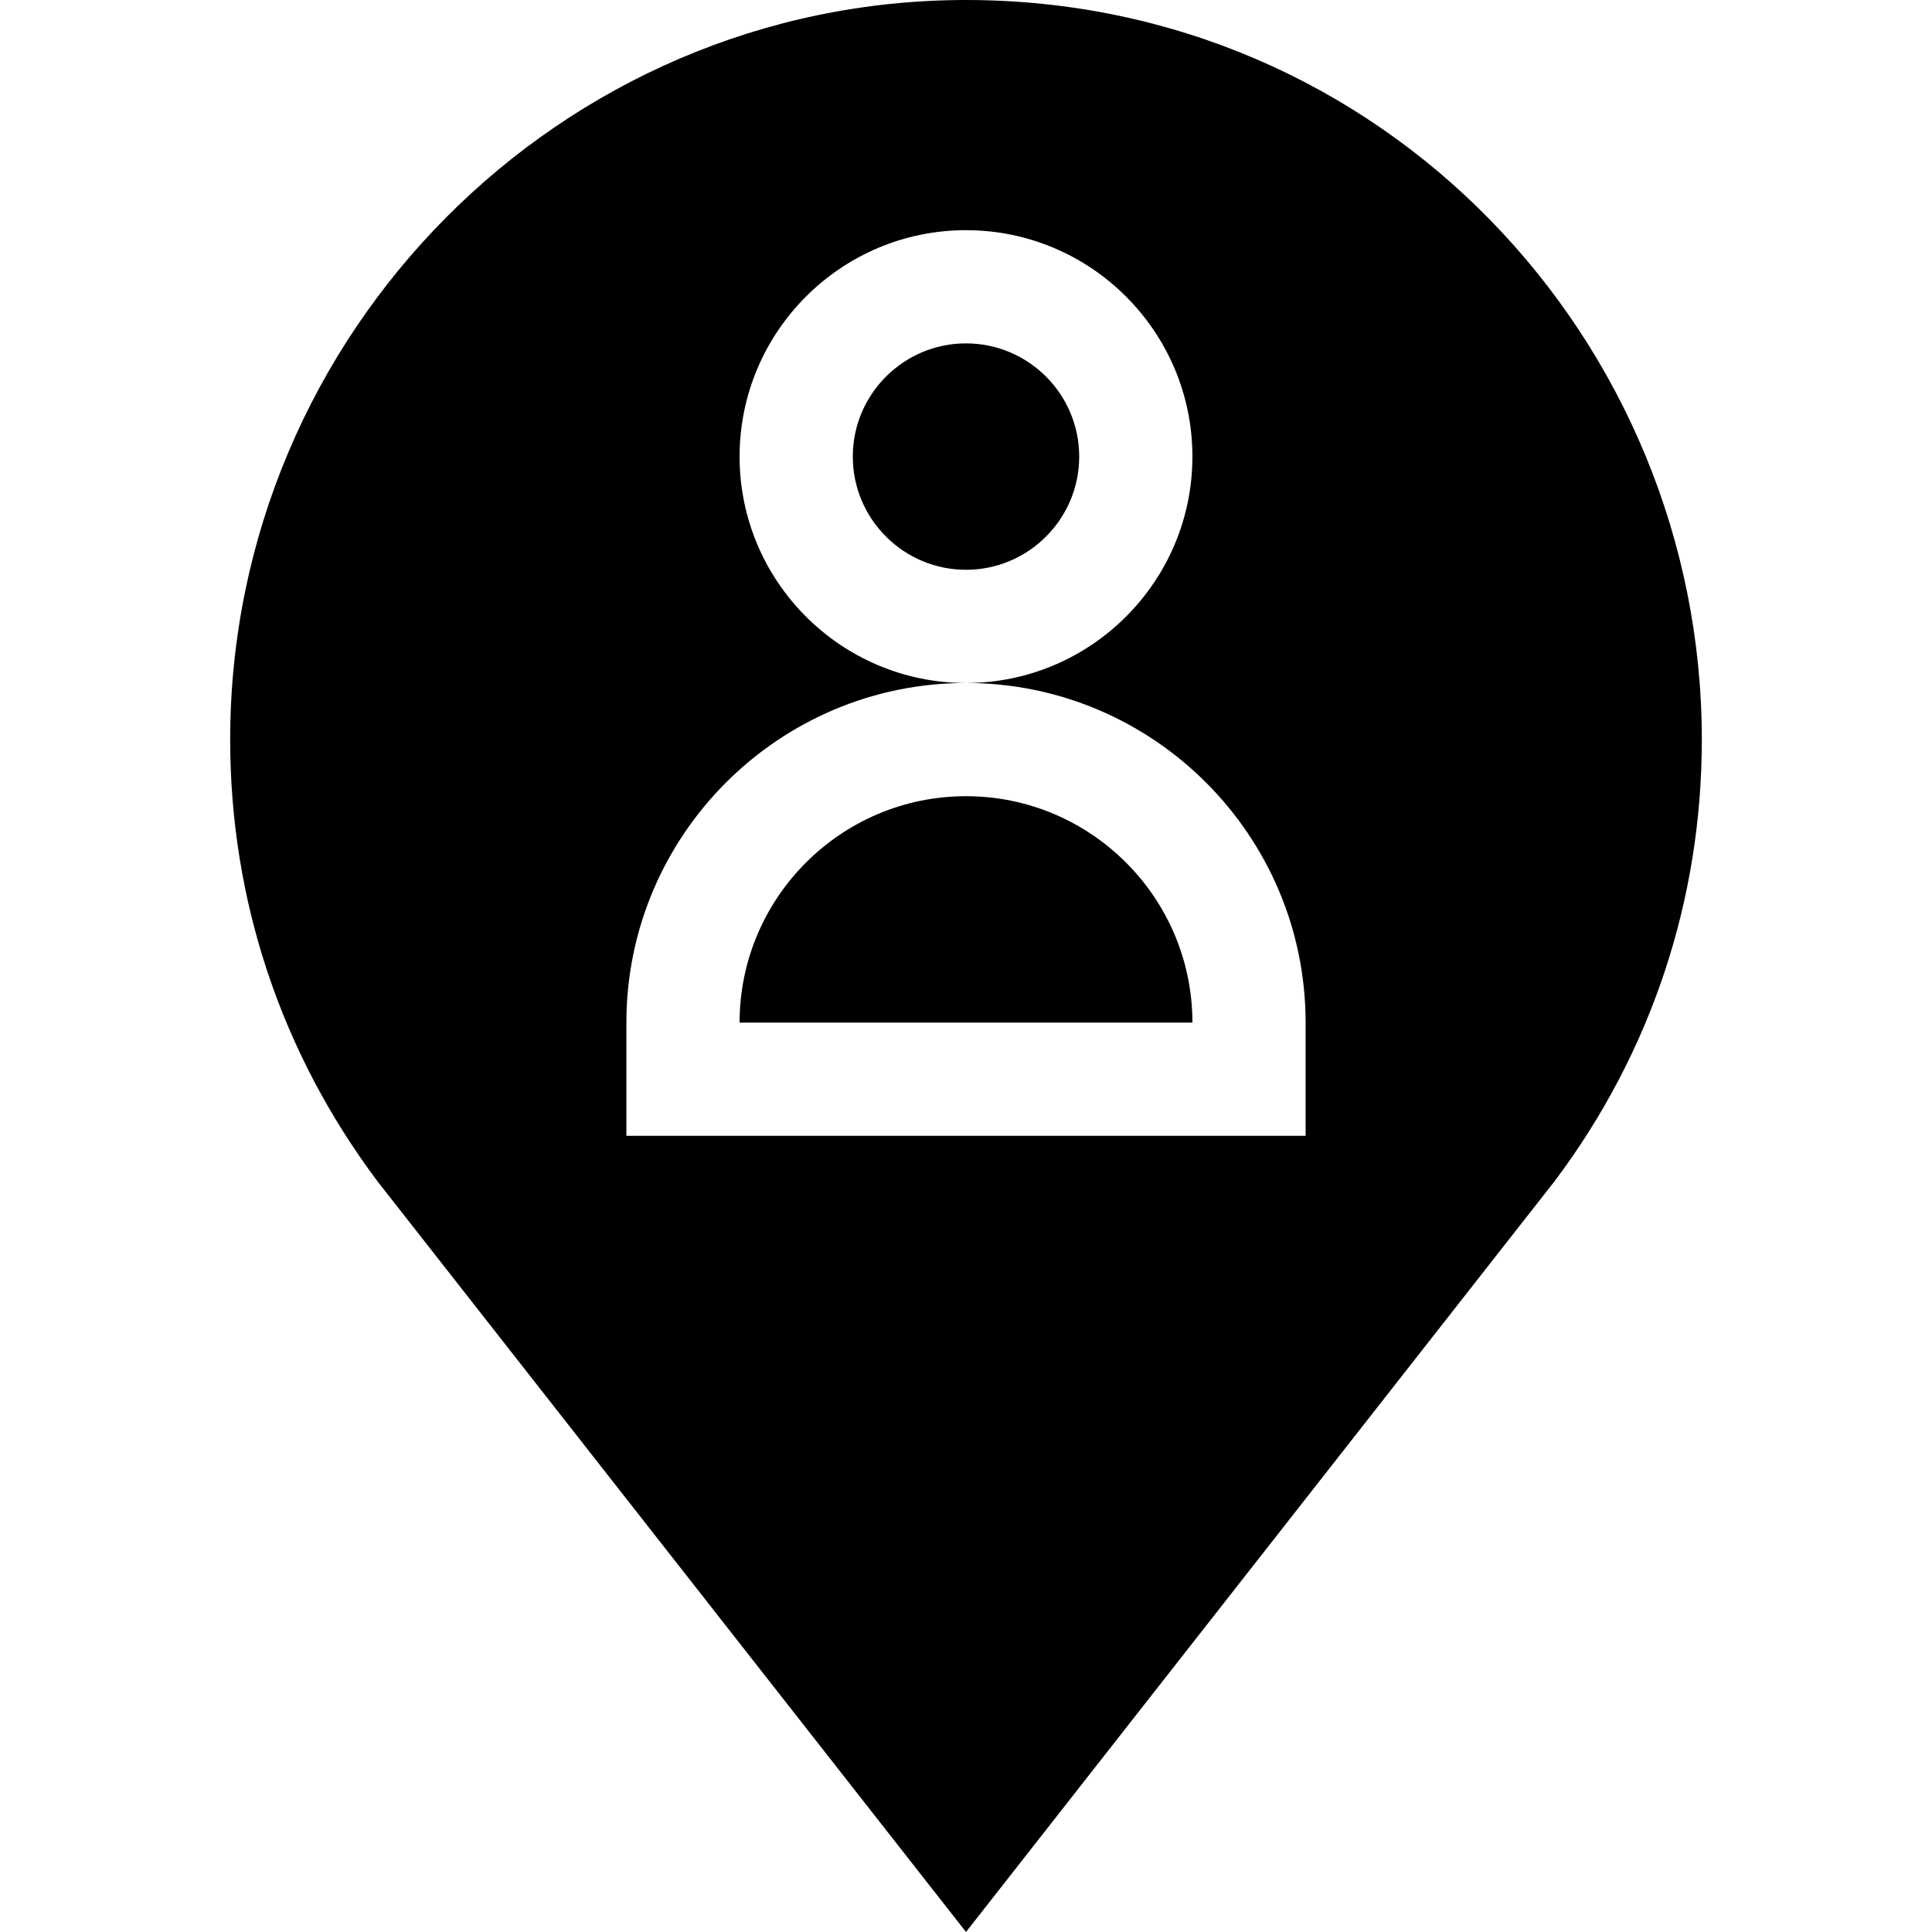 <svg height="256px" viewBox="-61 0 512 512" width="256px" xmlns="http://www.w3.org/2000/svg"><path d="m195 211c-33.09 0-60 26.91-60 60h120c0-33.09-26.91-60-60-60zm0 0"/><path d="m195 0c-107.52 0-195 88.48-195 196 0 42.555 13.461 82.984 39.109 117.156l155.891 198.844 156.078-199.09c25.461-33.926 38.922-74.355 38.922-116.91 0-105.801-84.484-196-195-196zm90 301h-180v-30c0-49.629 40.371-90 90-90-33.09 0-60-26.91-60-60s26.91-60 60-60 60 26.91 60 60-26.91 60-60 60c49.629 0 90 40.371 90 90zm0 0"/><path d="m195 91c-16.539 0-30 13.461-30 30s13.461 30 30 30 30-13.461 30-30-13.461-30-30-30zm0 0"/></svg>